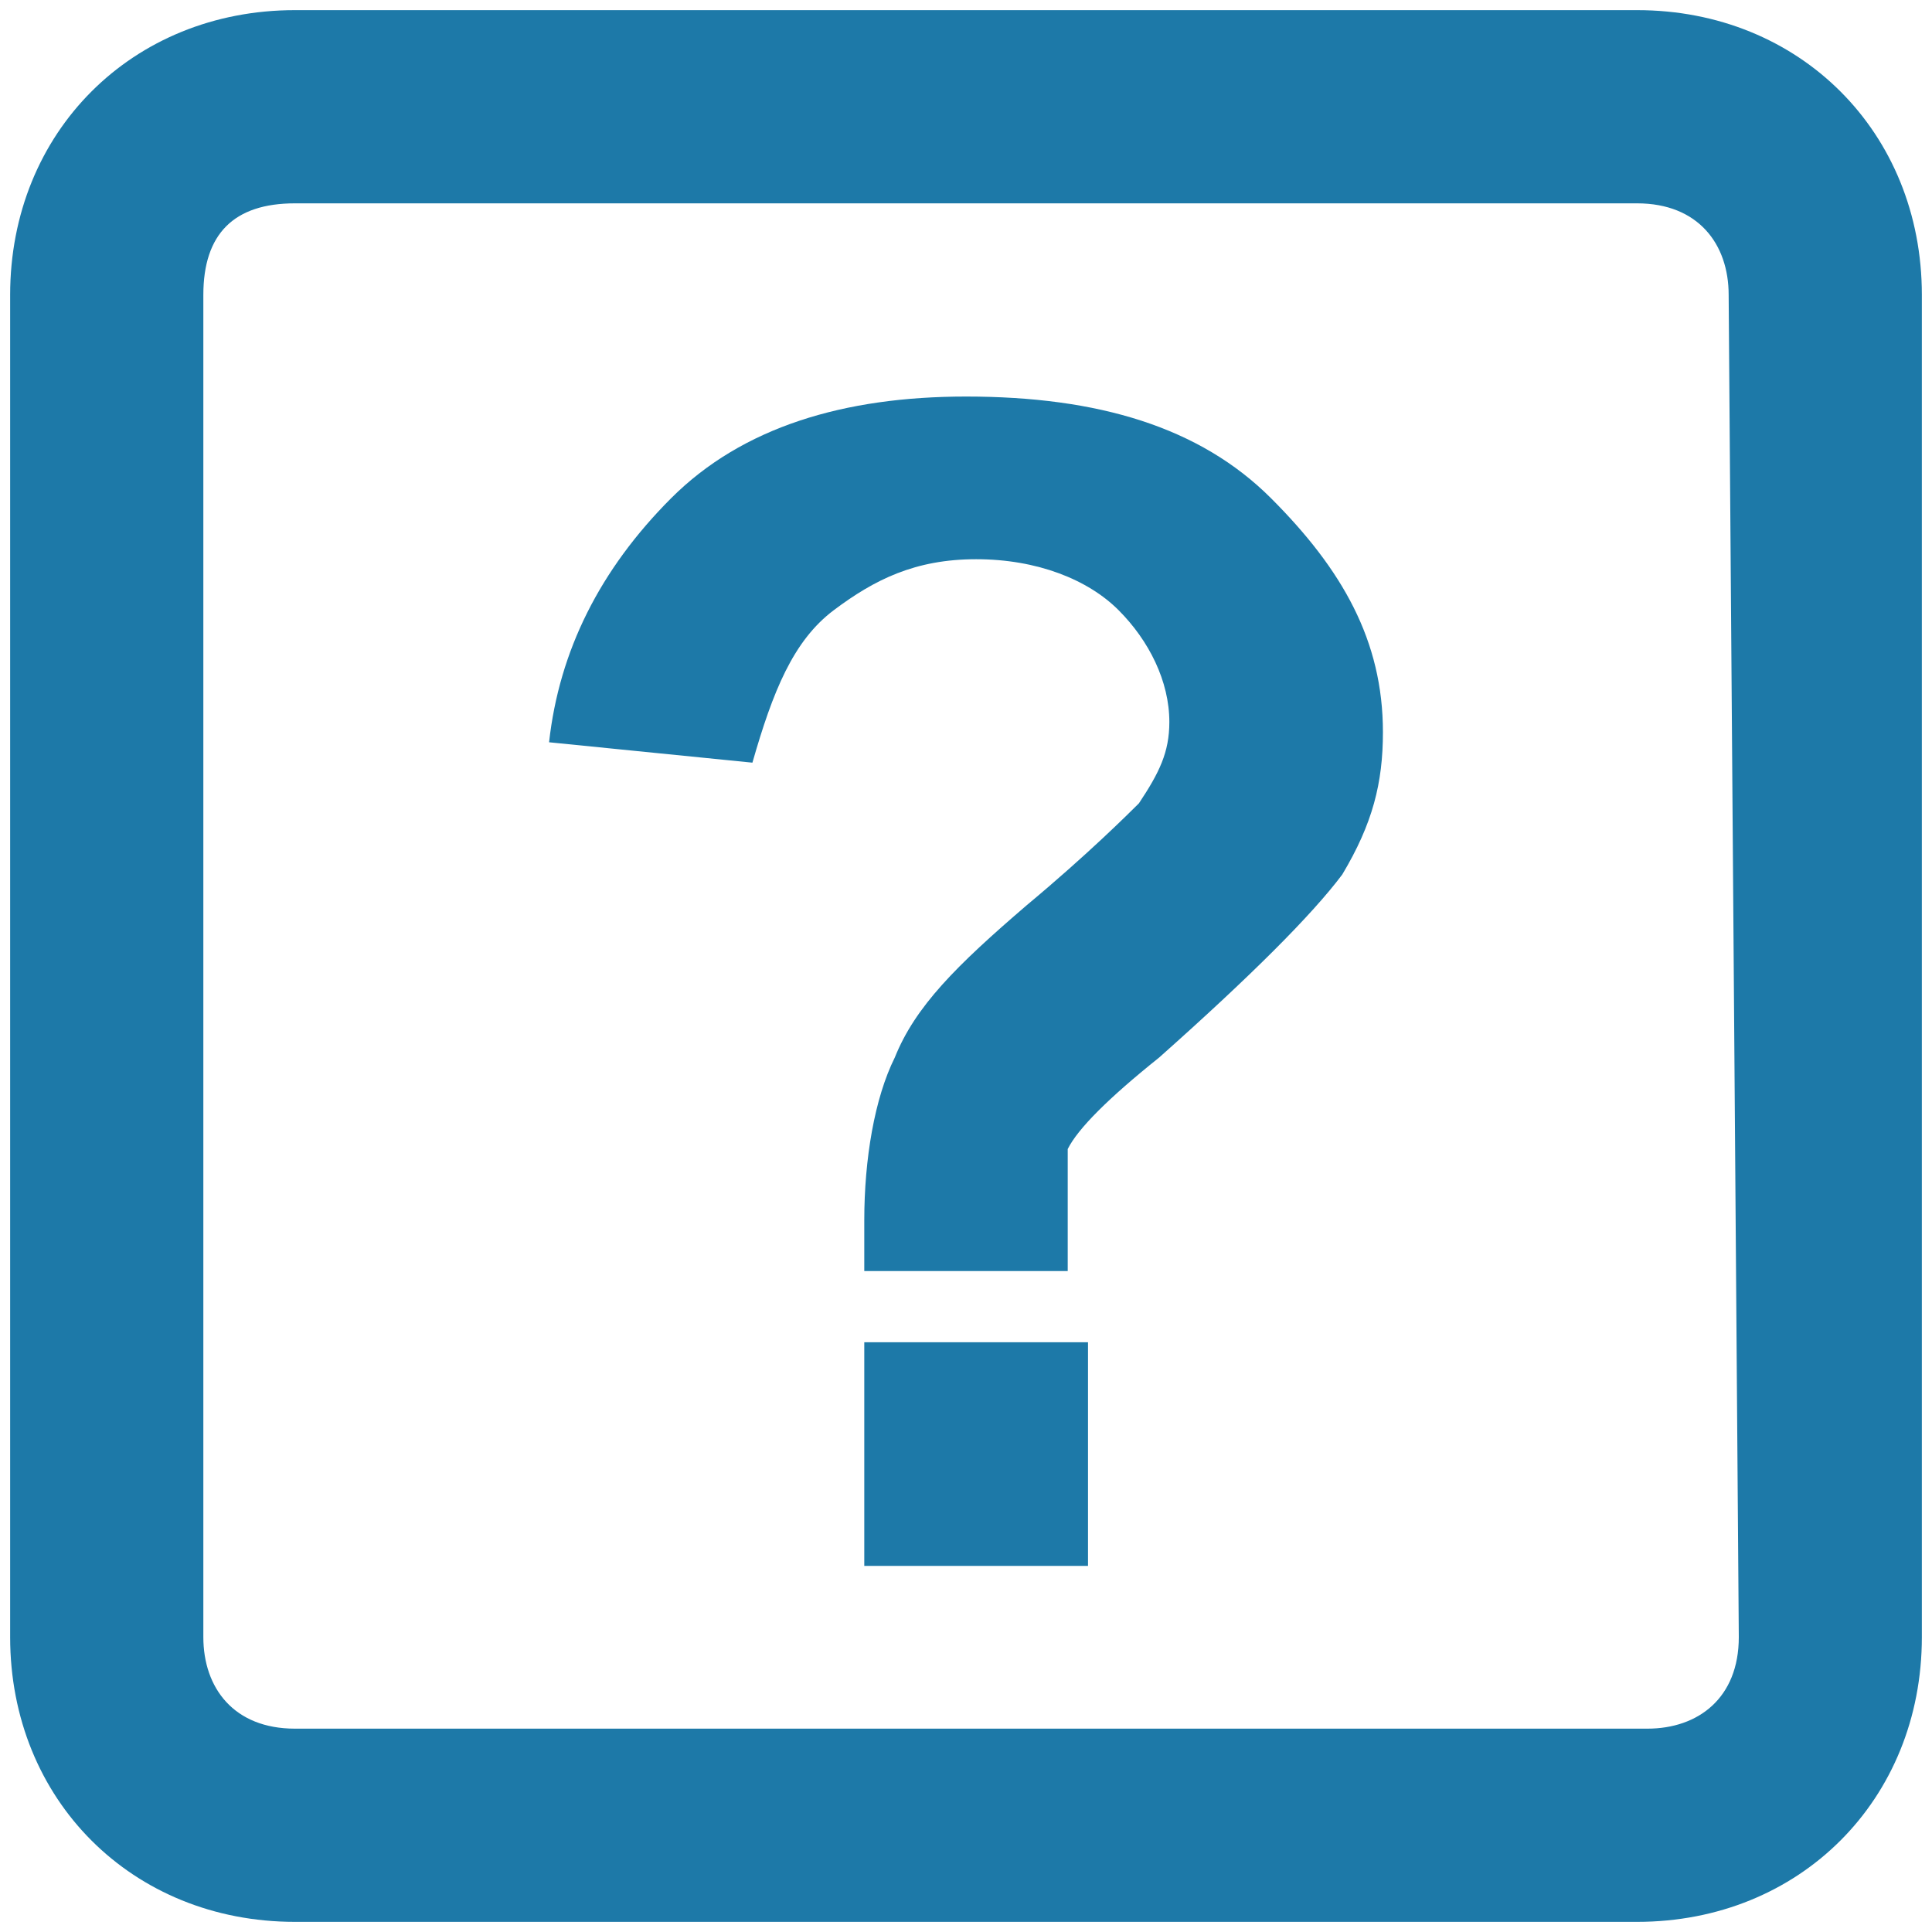 <svg width="20" height="20" viewBox="0 0 20 20" fill="none" xmlns="http://www.w3.org/2000/svg">
<g clip-path="url(#clip0_124_463)">
<path d="M16.947 0.105H3.053C1.368 0.105 0.105 1.368 0.105 3.053V16.947C0.105 18.632 1.368 19.895 3.053 19.895H16.947C18.631 19.895 19.895 18.632 19.895 16.947V3.053C19.895 1.368 18.631 0.105 16.947 0.105ZM18 16.947C18 17.579 17.579 17.895 17.053 17.895H3.053C2.421 17.895 2.105 17.474 2.105 16.947V3.053C2.105 2.421 2.421 2.105 3.053 2.105H16.947C17.579 2.105 17.895 2.526 17.895 3.053L18 16.947Z" fill="#1D79A8"/>
<path d="M11.053 13.158H8.947C8.947 12.842 8.947 12.632 8.947 12.632C8.947 12 9.053 11.368 9.263 10.947C9.474 10.421 9.895 10 10.632 9.368C11.263 8.842 11.684 8.421 11.79 8.316C12 8 12.105 7.789 12.105 7.474C12.105 7.053 11.895 6.632 11.579 6.316C11.263 6 10.737 5.789 10.105 5.789C9.474 5.789 9.053 6 8.632 6.316C8.211 6.632 8 7.158 7.789 7.895L5.684 7.684C5.789 6.737 6.211 5.895 6.947 5.158C7.684 4.421 8.737 4.105 10 4.105C11.368 4.105 12.421 4.421 13.158 5.158C13.895 5.895 14.316 6.632 14.316 7.579C14.316 8.105 14.21 8.526 13.895 9.053C13.579 9.474 12.947 10.105 12 10.947C11.474 11.368 11.158 11.684 11.053 11.895C11.053 12 11.053 12.526 11.053 13.158ZM8.947 16.21V13.895H11.263V16.21H8.947Z" fill="#1D79A8"/>
</g>
<defs>
<clipPath id="clip0_124_463">
<rect width="20" height="20" fill="white"/>
</clipPath>
</defs>
</svg>
